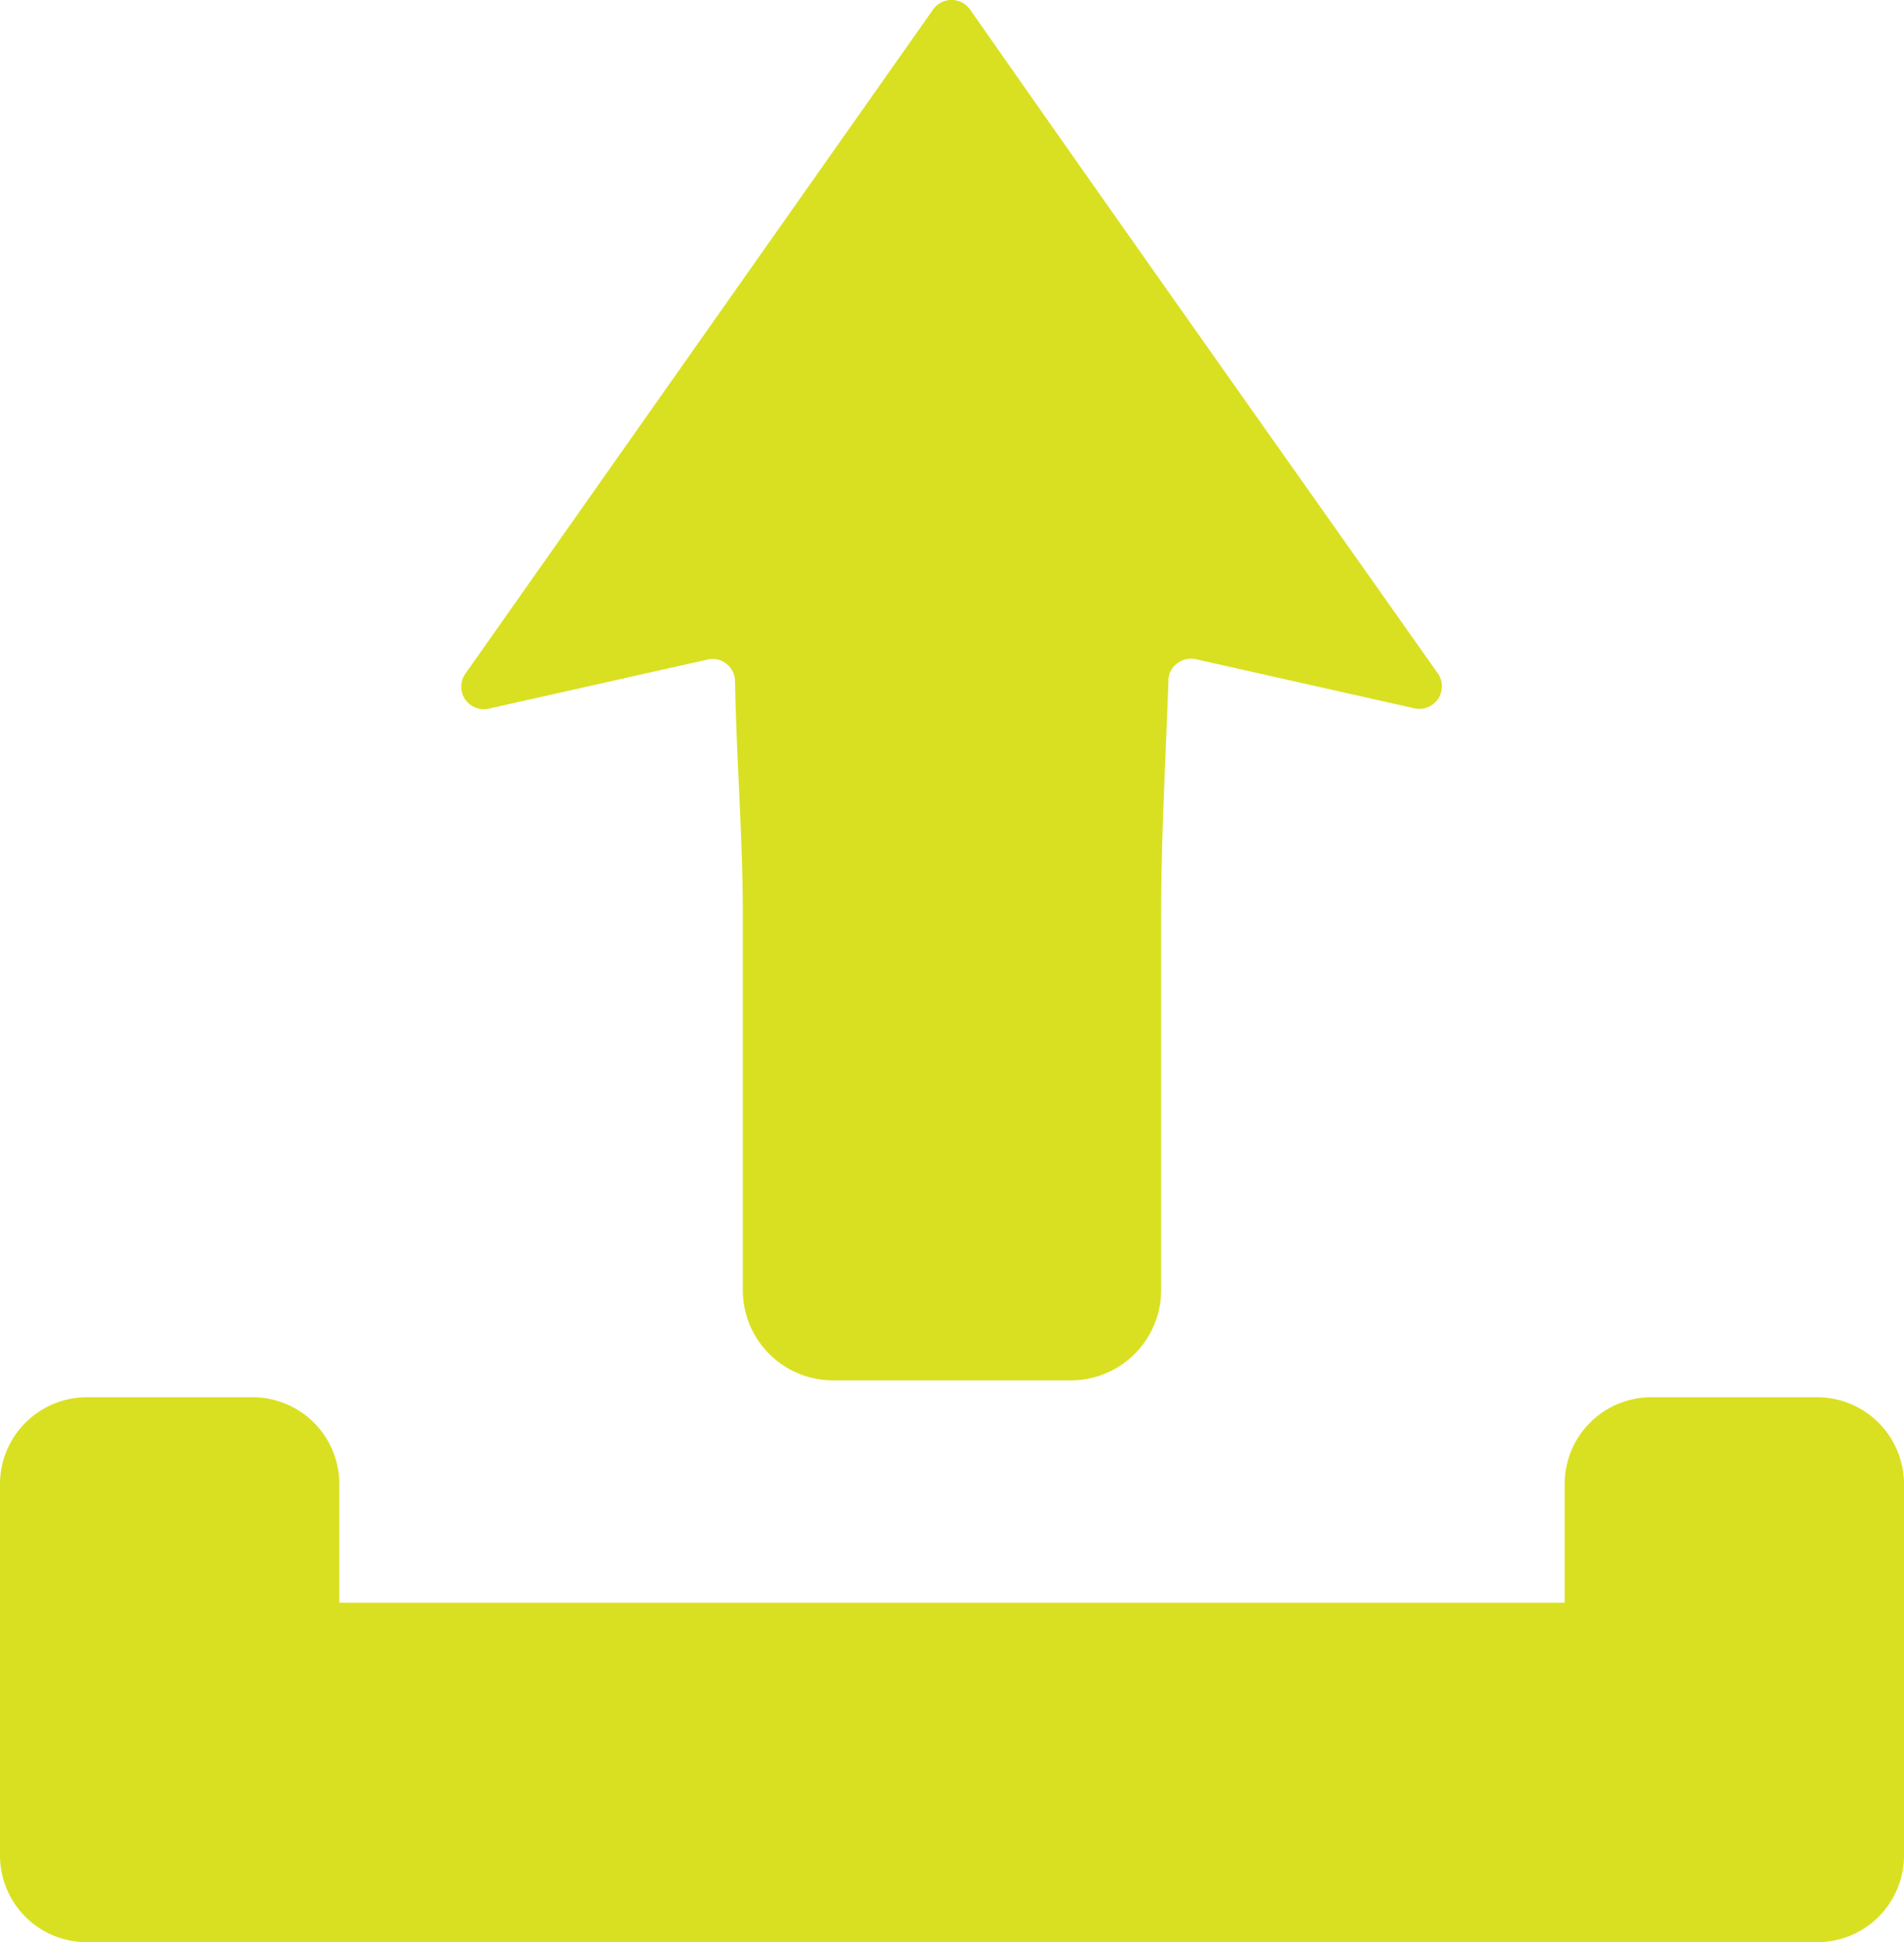 <svg id="Layer_1" data-name="Layer 1" xmlns="http://www.w3.org/2000/svg" viewBox="0 0 38.182 38.934"><defs><style>.cls-1{fill:#d9e021;fill-rule:evenodd;}</style></defs><title>Plant Tracer Assets</title><path class="cls-1" d="M6.805,32.129v-2.384a1.739,1.739,0,0,0-1.729-1.735H1.735A1.743,1.743,0,0,0,0,29.745v7.46a1.739,1.739,0,0,0,1.735,1.729H36.447a1.739,1.739,0,0,0,1.735-1.729V29.745a1.743,1.743,0,0,0-1.735-1.735H33.106a1.738,1.738,0,0,0-1.729,1.735v2.384H6.805Z"/><path class="cls-1" d="M23.431,13.654a0.428,0.428,0,0,1,.173-0.353,0.454,0.454,0,0,1,.386-0.084l4.36,0.979a0.452,0.452,0,0,0,.481-0.7c-3.128-4.432-6.267-8.859-9.379-13.307a0.454,0.454,0,0,0-.739,0L9.334,13.503a0.452,0.452,0,0,0,.481.7l4.365-.979a0.443,0.443,0,0,1,.381.078,0.45,0.45,0,0,1,.179.353c0.028,1.589.156,3.117,0.156,4.673v7.538A1.81,1.81,0,0,0,16.704,27.672h4.773a1.811,1.811,0,0,0,1.808-1.808V18.327C23.285,16.799,23.375,15.243,23.431,13.654Z"/></svg>